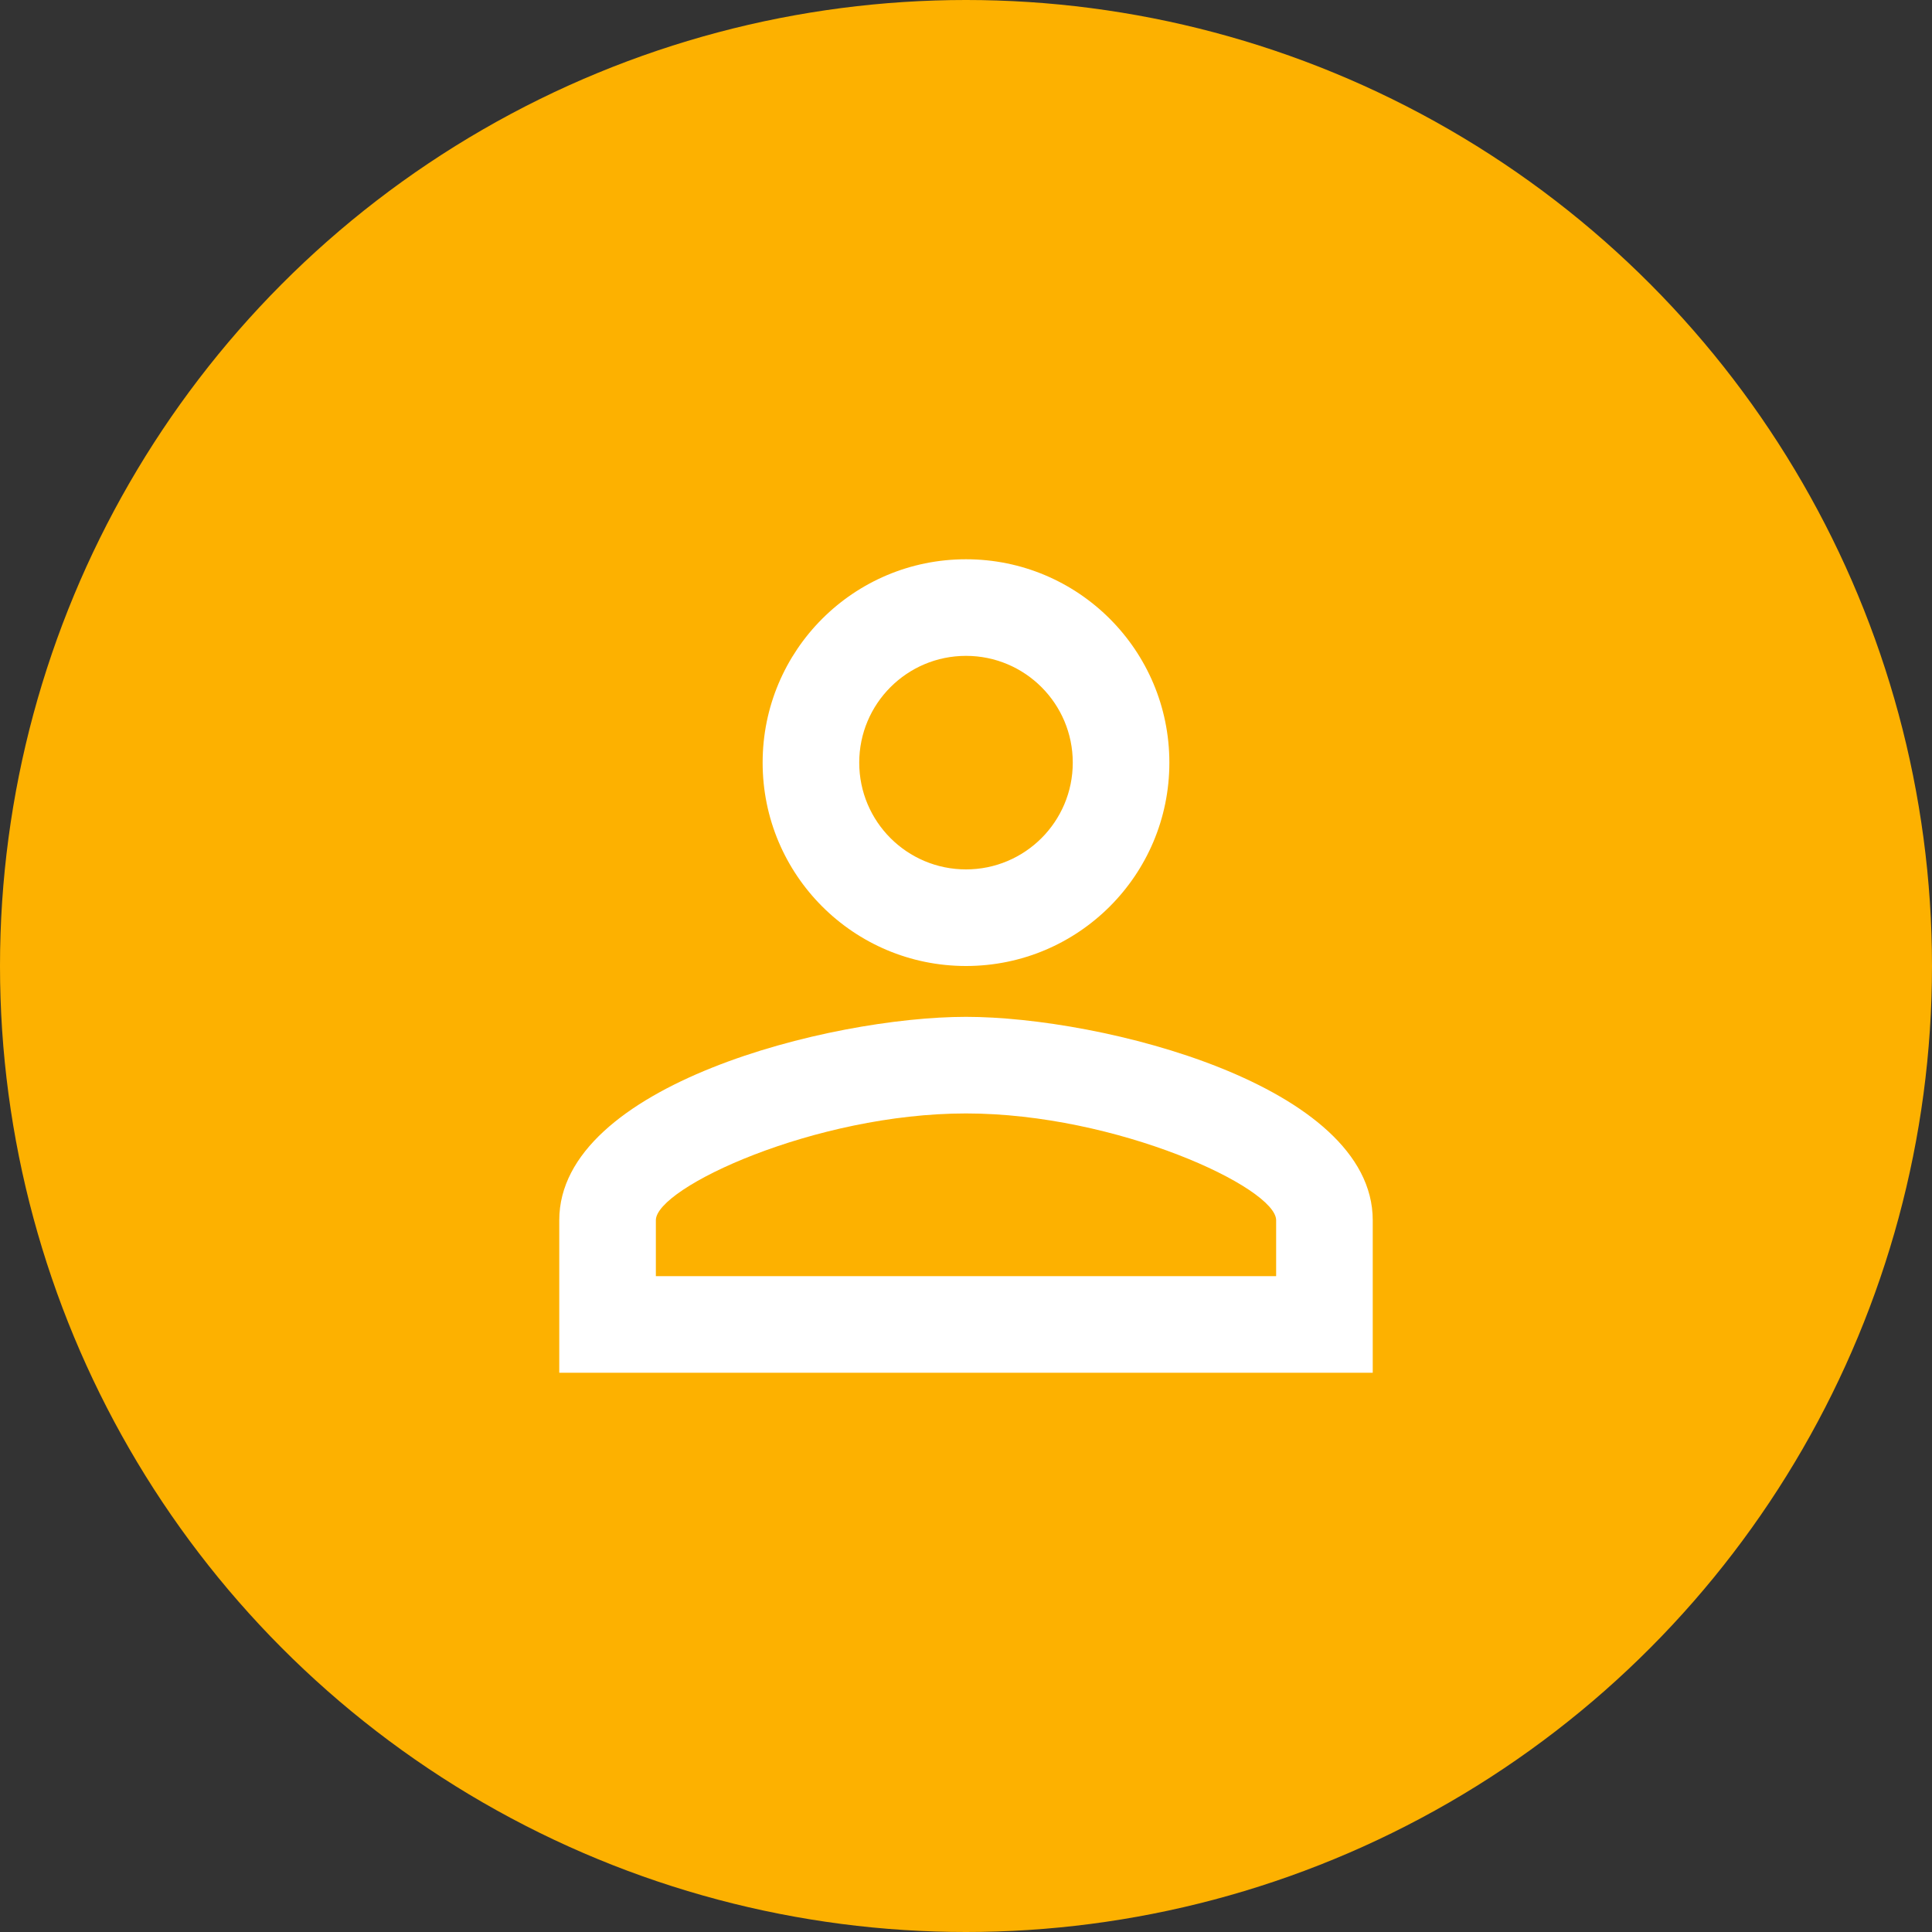<svg width="38" height="38" viewBox="0 0 38 38" fill="none" xmlns="http://www.w3.org/2000/svg">
<rect x="0" y="0" width="38" height="38" fill="#333333" stroke="none"/>
<circle cx="19" cy="19" r="19" fill="#FDB100"/>
<path d="M19 12.9C20.16 12.9 21.1 13.84 21.1 15C21.1 16.16 20.16 17.1 19 17.1C17.84 17.1 16.9 16.16 16.9 15C16.9 13.84 17.84 12.9 19 12.9ZM19 21.9C21.97 21.9 25.1 23.36 25.1 24V25.1H12.9V24C12.9 23.36 16.03 21.9 19 21.9ZM19 11C16.79 11 15 12.79 15 15C15 17.21 16.79 19 19 19C21.21 19 23 17.21 23 15C23 12.79 21.21 11 19 11ZM19 20C16.33 20 11 21.34 11 24V27H27V24C27 21.34 21.67 20 19 20Z" fill="white"/>
</svg>
